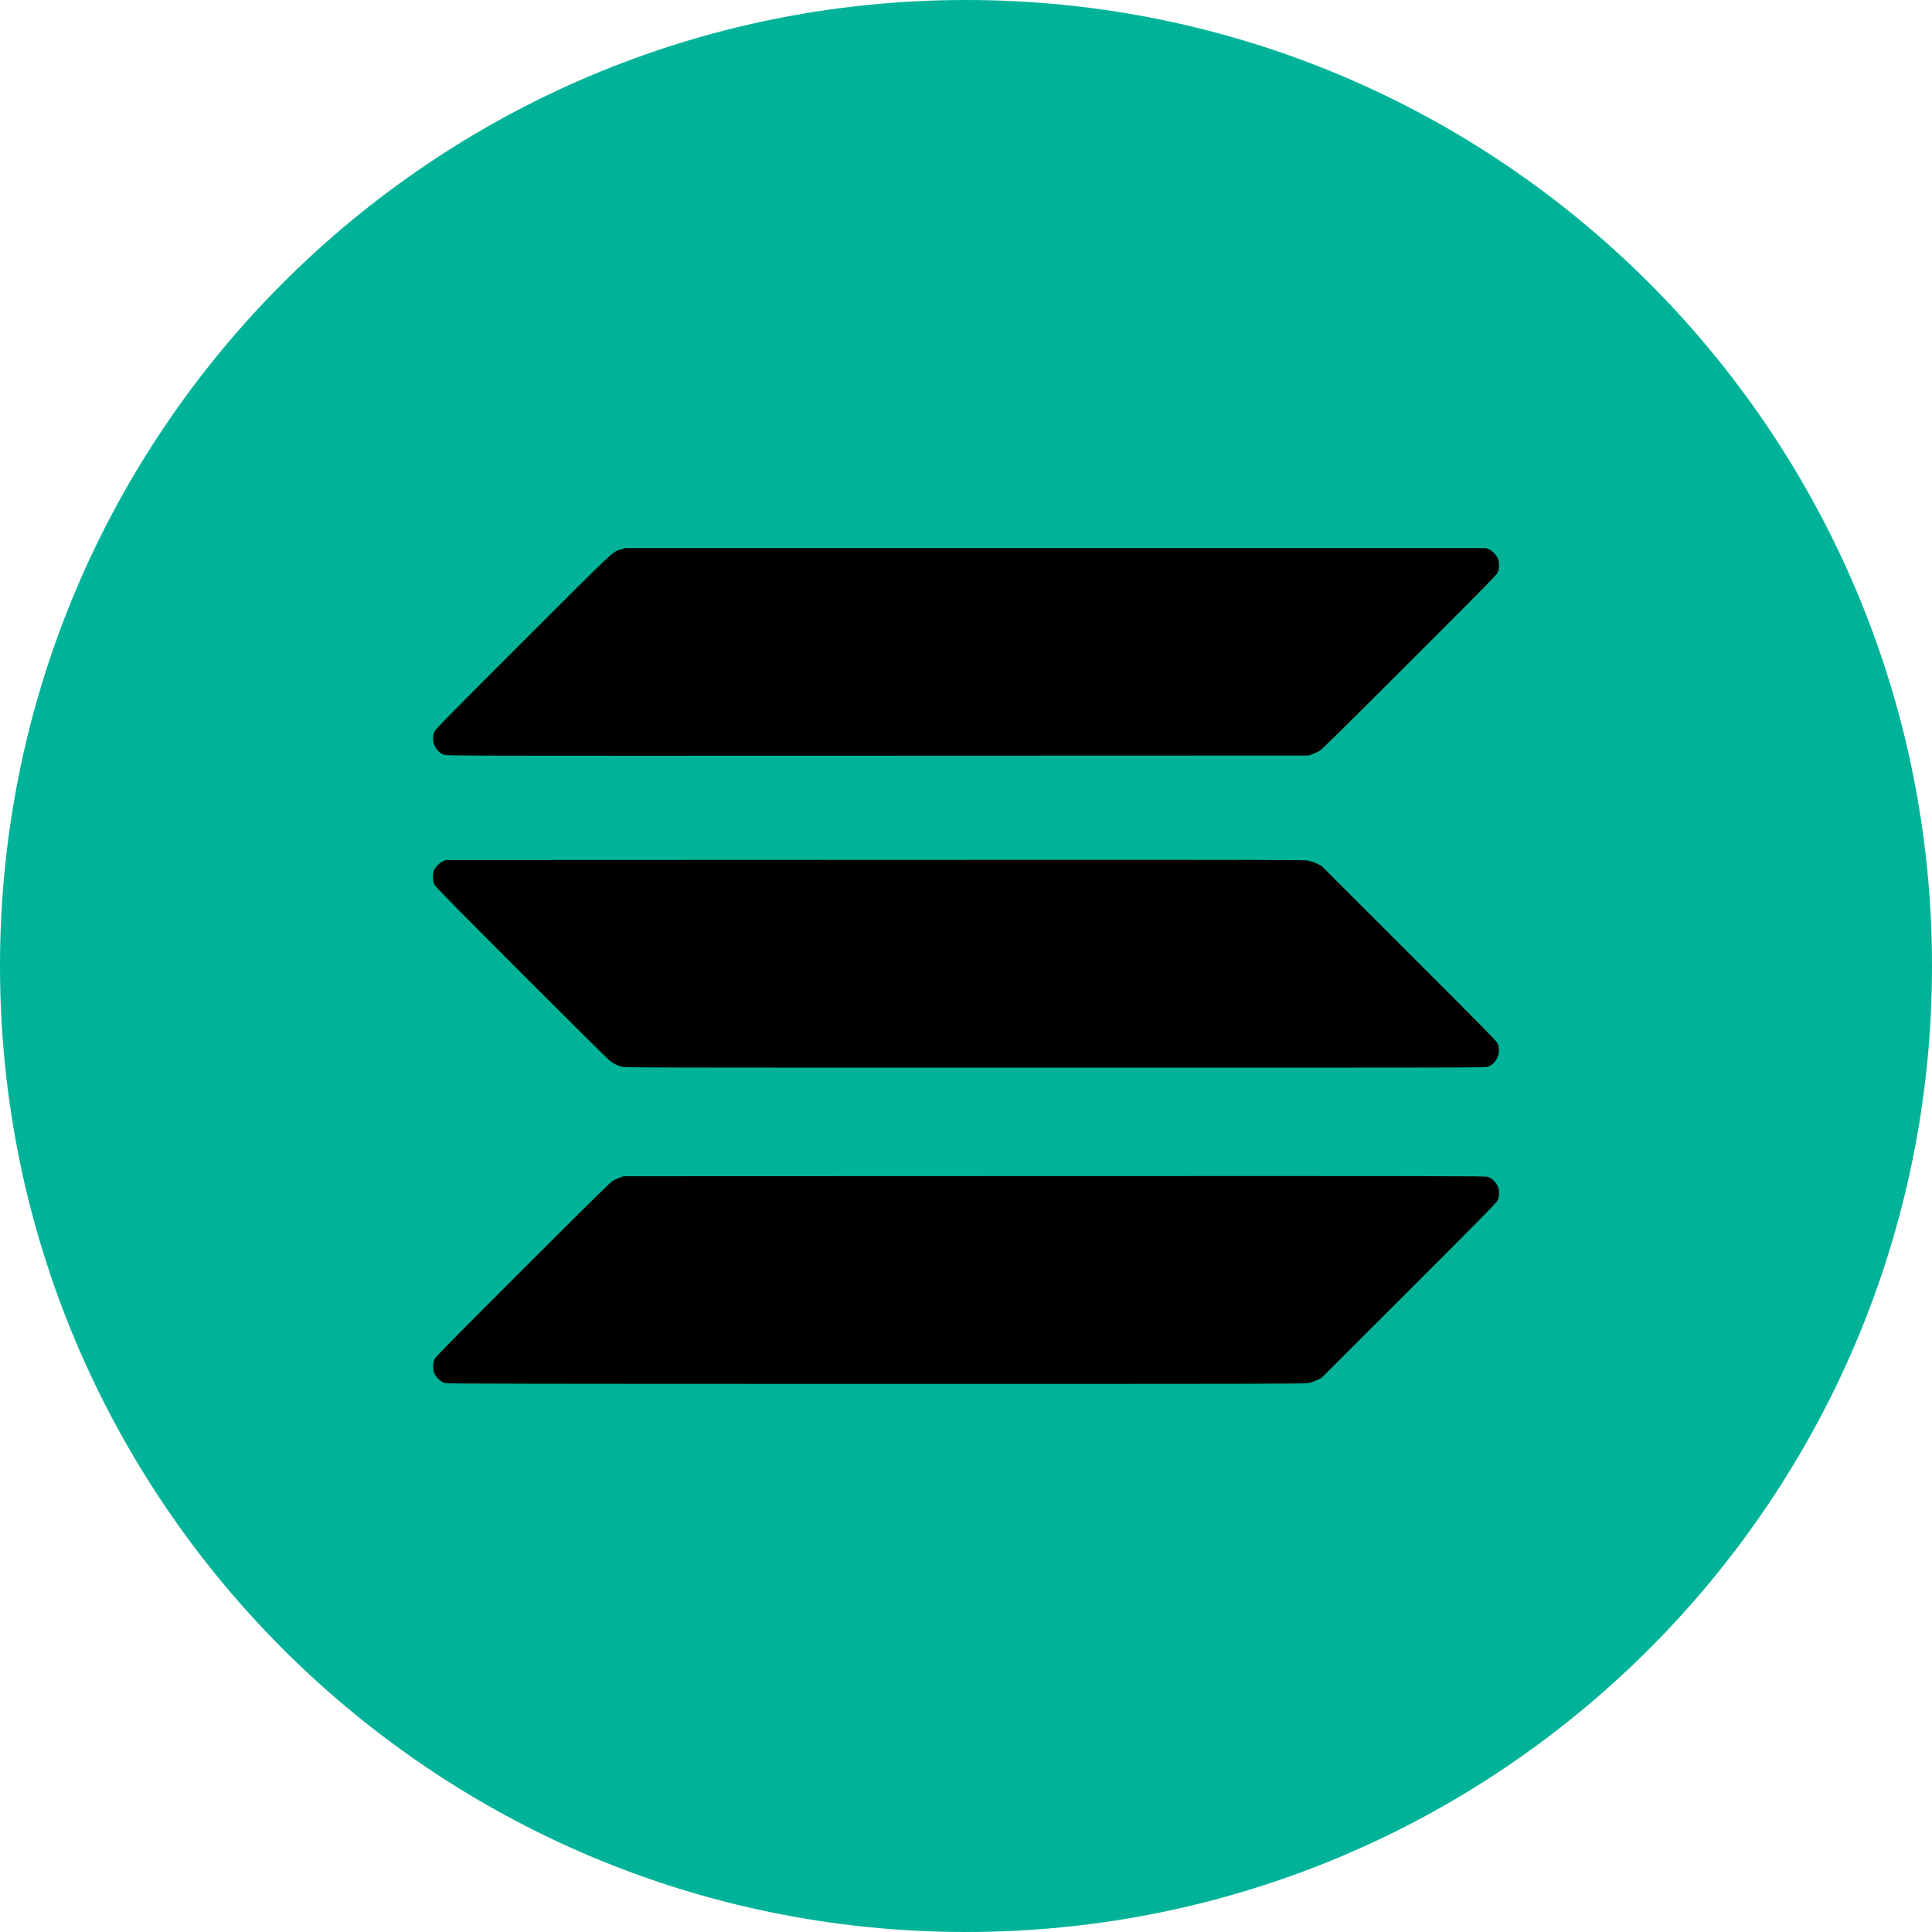 <?xml version="1.0" encoding="UTF-8" standalone="no"?>
<!-- Created with Inkscape (http://www.inkscape.org/) -->

<svg
   width="1920"
   height="1920"
   viewBox="0 0 508 508"
   version="1.1"
   id="svg5"
   inkscape:version="1.1 (c68e22c387, 2021-05-23)"
   sodipodi:docname="SOL.svg"
   inkscape:export-filename="C:\Users\Aga\Desktop\MERCH\TOKENY.png"
   inkscape:export-xdpi="86"
   inkscape:export-ydpi="86"
   xmlns:inkscape="http://www.inkscape.org/namespaces/inkscape"
   xmlns:sodipodi="http://sodipodi.sourceforge.net/DTD/sodipodi-0.dtd"
   xmlns:xlink="http://www.w3.org/1999/xlink"
   xmlns="http://www.w3.org/2000/svg"
   xmlns:svg="http://www.w3.org/2000/svg">
  <sodipodi:namedview
     id="namedview7"
     pagecolor="#ffffff"
     bordercolor="#666666"
     borderopacity="1.0"
     inkscape:pageshadow="2"
     inkscape:pageopacity="0.0"
     inkscape:pagecheckerboard="0"
     inkscape:document-units="mm"
     showgrid="false"
     inkscape:zoom="0.1767767"
     inkscape:cx="2477.7021"
     inkscape:cy="-118.79394"
     inkscape:window-width="2560"
     inkscape:window-height="1346"
     inkscape:window-x="-11"
     inkscape:window-y="-11"
     inkscape:window-maximized="1"
     inkscape:current-layer="layer10"
     width="1920px"
     units="px"
     showguides="false" />
  <defs
     id="defs2">
    <rect
       id="SVGID_1_"
       width="24"
       height="24"
       x="0"
       y="0" />
    <defs
       id="defs13128">
      <rect
         id="rect13177"
         width="24"
         height="24"
         x="0"
         y="0" />
    </defs>
    <clipPath
       id="SVGID_2_">
      <use
         xlink:href="#SVGID_1_"
         style="overflow:visible"
         id="use13130"
         x="0"
         y="0"
         width="100%"
         height="100%" />
    </clipPath>
    <linearGradient
       id="SVGID_3_"
       gradientUnits="userSpaceOnUse"
       x1="20.644"
       y1="1011.506"
       x2="24.333"
       y2="998.839"
       gradientTransform="matrix(5.211,0,0,-5.211,694.79,4518.43)">
      <stop
         offset="0"
         style="stop-color:#03B8FF"
         id="stop13133" />
      <stop
         offset="1"
         style="stop-color:#FA52A0"
         id="stop13135" />
    </linearGradient>
    <linearGradient
       id="SVGID_4_"
       gradientUnits="userSpaceOnUse"
       x1="23.682"
       y1="1012.39"
       x2="27.371"
       y2="999.724"
       gradientTransform="matrix(1.379,0,0,-1.379,183.83,1195.501)">
      <stop
         offset="0"
         style="stop-color:#03B8FF"
         id="stop13140" />
      <stop
         offset="1"
         style="stop-color:#FA52A0"
         id="stop13142" />
    </linearGradient>
    <linearGradient
       id="SVGID_5_"
       gradientUnits="userSpaceOnUse"
       x1="17.616"
       y1="1010.624"
       x2="21.305"
       y2="997.958"
       gradientTransform="matrix(1.379,0,0,-1.379,183.83,1195.501)">
      <stop
         offset="0"
         style="stop-color:#03B8FF"
         id="stop13147" />
      <stop
         offset="1"
         style="stop-color:#FA52A0"
         id="stop13149" />
    </linearGradient>
    <rect
       id="SVGID_1_-5"
       width="800"
       height="800"
       x="0"
       y="0" />
  </defs>
  <g
     inkscape:groupmode="layer"
     id="layer2"
     inkscape:label="BLACK"
     style="display:inline;opacity:1" />
  <g
     inkscape:groupmode="layer"
     id="layer7"
     inkscape:label="Z jasny"
     style="display:inline;opacity:1" />
  <g
     inkscape:groupmode="layer"
     id="layer9"
     inkscape:label="Z ciemny"
     style="display:inline;opacity:1" />
  <g
     inkscape:groupmode="layer"
     id="layer5"
     inkscape:label="Logo"
     style="display:inline" />
  <g
     inkscape:groupmode="layer"
     id="layer10"
     inkscape:label="Logo 1">
    <g
       id="g1780"
       transform="matrix(0.711,0,0,0.711,28.384,-387.802)"
       inkscape:export-filename="C:\Users\Aga\Desktop\MERCH\zielony bialy.png"
       inkscape:export-xdpi="86"
       inkscape:export-ydpi="86">
      <g
         id="g6059" />
    </g>
    <g
       id="g6063"
       transform="matrix(0.607,0,0,0.607,-27.855,-148.082)"
       inkscape:export-filename="C:\Users\Aga\Desktop\MERCH\zielony bialy.png"
       inkscape:export-xdpi="86"
       inkscape:export-ydpi="86" />
    <g
       id="g6053"
       transform="matrix(0.607,0,0,0.607,232.363,-487.808)"
       inkscape:export-filename="C:\Users\Aga\Desktop\MERCH\zielony bialy.png"
       inkscape:export-xdpi="86"
       inkscape:export-ydpi="86" />
    <g
       id="g6049"
       transform="matrix(0.607,0,0,0.607,-171.46,-245.613)"
       inkscape:export-filename="C:\Users\Aga\Desktop\MERCH\zielony bialy.png"
       inkscape:export-xdpi="86"
       inkscape:export-ydpi="86" />
    <g
       id="g6045"
       transform="matrix(0.607,0,0,0.607,3.351,-409.951)"
       inkscape:export-filename="C:\Users\Aga\Desktop\MERCH\zielony bialy.png"
       inkscape:export-xdpi="86"
       inkscape:export-ydpi="86" />
    <g
       id="g6033"
       transform="matrix(0.607,0,0,0.607,40.254,-474.558)"
       inkscape:export-filename="C:\Users\Aga\Desktop\MERCH\zielony bialy.png"
       inkscape:export-xdpi="86"
       inkscape:export-ydpi="86" />
    <g
       id="g6037"
       transform="matrix(0.607,0,0,0.607,-96.677,-143.553)"
       inkscape:export-filename="C:\Users\Aga\Desktop\MERCH\zielony bialy.png"
       inkscape:export-xdpi="86"
       inkscape:export-ydpi="86" />
    <g
       id="g6041"
       transform="matrix(0.607,0,0,0.607,98.492,-384.194)"
       inkscape:export-filename="C:\Users\Aga\Desktop\MERCH\zielony bialy.png"
       inkscape:export-xdpi="86"
       inkscape:export-ydpi="86" />
    <g
       id="g1780-6"
       transform="matrix(0.711,0,0,0.711,149.66,-201.677)"
       inkscape:export-filename="C:\Users\Aga\Desktop\MERCH\zielony bialy.png"
       inkscape:export-xdpi="86"
       inkscape:export-ydpi="86">
      <g
         id="g6059-3" />
    </g>
    <g
       id="g6063-1"
       transform="matrix(0.607,0,0,0.607,184.34,-487.799)"
       inkscape:export-filename="C:\Users\Aga\Desktop\MERCH\zielony bialy.png"
       inkscape:export-xdpi="86"
       inkscape:export-ydpi="86" />
    <g
       id="g6053-8"
       transform="matrix(0.607,0,0,0.607,-9.288,-143.607)"
       inkscape:export-filename="C:\Users\Aga\Desktop\MERCH\zielony bialy.png"
       inkscape:export-xdpi="86"
       inkscape:export-ydpi="86" />
    <g
       id="g6049-2"
       transform="matrix(0.607,0,0,0.607,312.423,-280.317)"
       inkscape:export-filename="C:\Users\Aga\Desktop\MERCH\zielony bialy.png"
       inkscape:export-xdpi="86"
       inkscape:export-ydpi="86" />
    <g
       id="g6045-8"
       transform="matrix(0.607,0,0,0.607,222.597,-133.499)"
       inkscape:export-filename="C:\Users\Aga\Desktop\MERCH\zielony bialy.png"
       inkscape:export-xdpi="86"
       inkscape:export-ydpi="86" />
    <g
       id="g6033-9"
       transform="matrix(0.607,0,0,0.607,-74.954,-227.889)"
       inkscape:export-filename="C:\Users\Aga\Desktop\MERCH\zielony bialy.png"
       inkscape:export-xdpi="86"
       inkscape:export-ydpi="86" />
    <path
       id="circle2521-6-6-5"
       style="fill:#00b398;fill-opacity:1;stroke-width:0.758;stroke-linecap:round;stroke-dashoffset:26.809;stop-color:#000000"
       d="M 253.998,-6.9916105e-7 C 113.719,0.002 0.001,113.719 -1.65399e-6,253.998 -1.65399e-6,394.278 113.717,507.998 253.998,508 394.28,508.001 508.001,394.28 508,253.998 508,113.717 394.278,-0.001 253.998,-6.9916105e-7 Z"
       sodipodi:nodetypes="sssss" />
    <path
       id="circle2417"
       style="fill:#000000;fill-opacity:1;stroke-width:0.83;stroke-linecap:round;stroke-dashoffset:26.809;stop-color:#000000"
       d="m 164.356,144.121 h 113.215 113.21 l 0.732,0.331 c 0.873,0.393 1.9,1.442 2.327,2.369 0.231,0.515 0.308,0.927 0.308,1.853 0,1.031 -0.128,1.299 -0.398,1.967 -0.321,0.634 -4.441,4.808 -23.203,23.554 -17.224,17.212 -22.995,22.902 -23.595,23.25 -0.436,0.254 -1.258,0.628 -1.826,0.835 l -1.027,0.379 -113.353,0.039 c -110.617,0.039 -113.368,0.026 -114.025,-0.238 v 0 c -1.053,-0.415 -1.841,-1.148 -2.365,-2.213 -0.411,-0.827 -0.462,-1.072 -0.462,-2.062 0,-0.94 0.128,-1.251 0.385,-1.896 0.321,-0.65 3.98,-4.368 23.275,-23.644 24.946,-24.922 23.373,-23.445 25.766,-24.189 z m 65.658,81.974 c 102.357,-0.04 112.893,-0.026 113.911,0.184 0.616,0.128 1.655,0.475 2.312,0.787 l 1.194,0.569 22.962,22.943 c 19.351,19.336 23.024,23.065 23.346,23.715 0.308,0.645 0.372,0.954 0.372,1.896 0,0.99 -0.128,1.24 -0.475,2.066 -0.526,1.081 -1.316,1.805 -2.402,2.218 -0.693,0.266 -2.509,0.268 -113.746,0.261 -109.282,0 -112.998,0 -114.002,-0.266 -1.194,-0.313 -1.93,-0.666 -3.061,-1.479 -0.462,-0.331 -10.976,-10.75 -23.36,-23.151 -18.314,-18.34 -22.577,-22.68 -22.848,-23.25 -0.462,-0.969 -0.488,-2.78 -0.128,-3.739 0.424,-0.927 1.348,-1.868 2.271,-2.322 l 0.783,-0.389 z m 47.207,83.149 c 103.234,-0.038 113.337,0 113.95,0.189 1.078,0.358 1.973,1.162 2.511,2.256 0.411,0.837 0.475,1.08 0.475,2.071 0,0.941 -0.128,1.251 -0.385,1.896 -0.321,0.65 -3.989,4.379 -23.341,23.715 l -22.966,22.942 -1.194,0.573 c -0.655,0.316 -1.68,0.668 -2.274,0.787 -0.963,0.191 -13.081,0.214 -113.698,0.204 -90.401,0 -112.731,-0.051 -113.182,-0.184 v 0 c -0.911,-0.288 -1.378,-0.584 -2.014,-1.275 -0.924,-1.003 -1.207,-1.74 -1.207,-3.156 0,-0.959 0.128,-1.326 0.334,-1.891 0.27,-0.573 4.545,-4.916 23.197,-23.559 17.283,-17.274 23.064,-22.968 23.663,-23.317 0.437,-0.255 1.258,-0.633 1.826,-0.838 l 1.027,-0.374 z"
       sodipodi:nodetypes="cccccsccccccsscsccccccccccscccccsccccccccsccccccsssscccccc" />
    <g
       id="g36295"
       transform="matrix(1.552,0,0,1.552,-301.089,-184.35)"
       style="fill:#00b398;fill-opacity:1" />
    <g
       id="g1038"
       style="fill:#00b398;fill-opacity:1"
       transform="matrix(0.607,0,0,0.607,-222.092,262.399)">
      <g
         id="g919"
         style="fill:#00b398;fill-opacity:1" />
    </g>
    <g
       transform="matrix(1.153,0,0,1.153,-370.45,-1275.573)"
       id="g2995"
       style="clip-rule:evenodd;fill-rule:evenodd;stroke-linejoin:round;stroke-miterlimit:2">
      <g
         id="g2993">
        <g
           id="g2991" />
      </g>
    </g>
    <g
       id="g30492"
       transform="matrix(0.031,0,0,0.031,185.819,473.96)">
      <circle
         class="st0"
         cx="1551.1"
         cy="1145.8"
         r="1000"
         id="circle30471"
         clip-path="url(#SVGID_2_)" />
      <g
         id="g30477" />
    </g>
    <g
       id="g52180"
       transform="translate(-0.651,-0.441)" />
    <rect
       style="fill:none;fill-opacity:1;stroke:#666666;stroke-width:2.321;stroke-linecap:square;stroke-miterlimit:4;stroke-dasharray:none;stroke-dashoffset:26.809;stroke-opacity:0;stop-color:#000000"
       id="rect54825"
       width="673.691"
       height="448.34"
       x="444.304"
       y="-463.643" />
  </g>
  <g
     inkscape:groupmode="layer"
     id="layer1"
     inkscape:label="Logo 2">
    <g
       id="g9563"
       transform="translate(100.934,113.376)" />
  </g>
  <style
     type="text/css"
     id="style10738">
	.st0{fill:#FF007A;}
	.st1{fill-rule:evenodd;clip-rule:evenodd;fill:#FF007A;}
</style>
  <style
     type="text/css"
     id="style13125">
	.st0{clip-path:url(#SVGID_2_);}
	.st1{fill:url(#SVGID_3_);}
	.st2{fill:url(#SVGID_4_);}
	.st3{fill:url(#SVGID_5_);}
	.st4{fill:#0E0F23;}
	.st5{fill-rule:evenodd;clip-rule:evenodd;fill:#FFFFFF;}
	.st6{fill:#FFFFFF;}
</style>
  <style
     type="text/css"
     id="style30469">
	.st0{fill:#172852;}
	.st1{fill:#FFD83D;}
	.st2{fill:#FF6F03;}
</style>
  <style
     type="text/css"
     id="style33438">
	.st0{clip-path:url(#SVGID_2_);}
	.st1{fill:url(#SVGID_3_);}
	.st2{fill:#FFFFFF;}
</style>
</svg>
